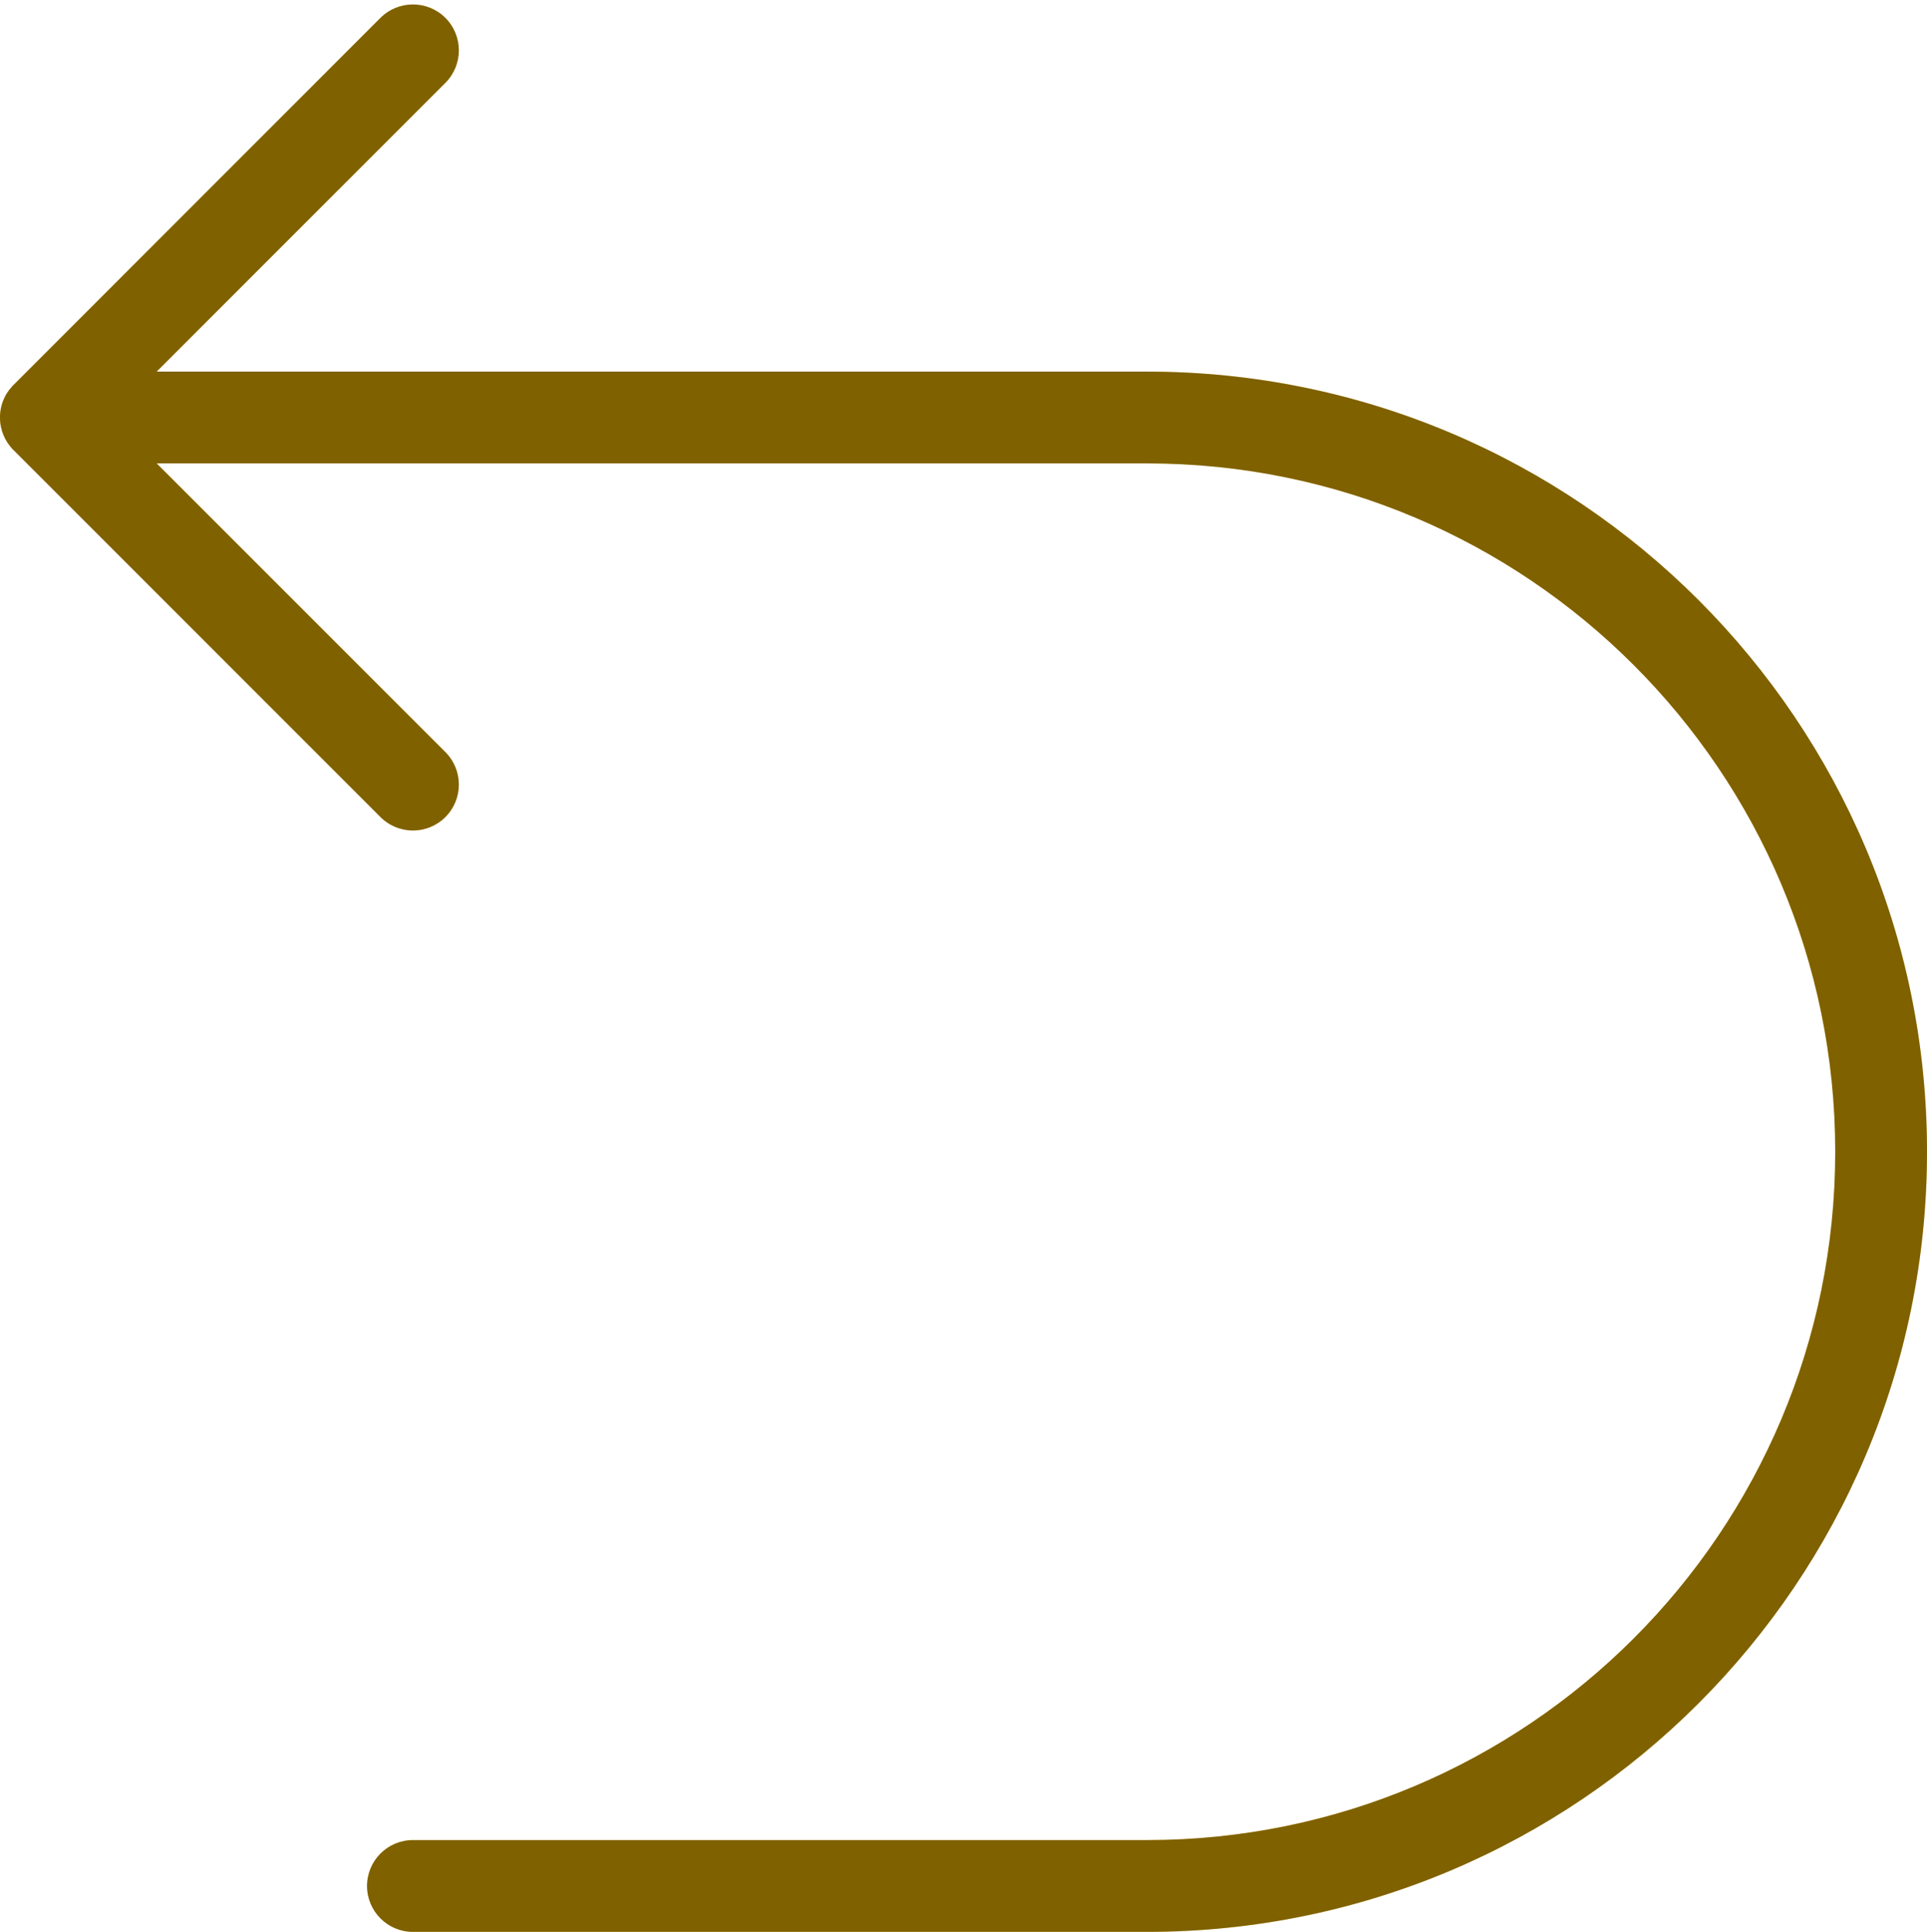 <svg xmlns="http://www.w3.org/2000/svg" xmlns:xlink="http://www.w3.org/1999/xlink" width="21" height="21.049" viewBox="0 0 21 21.049" fill="none">
<path   fill-rule="evenodd"  fill="#FFC300"  d="M0.148 4.194L4.146 0.195C4.342 1.27107e-05 4.658 1.32136e-05 4.854 0.195C5.049 0.391 5.049 0.707 4.854 0.902L1.707 4.049L12.5 4.049C17.194 4.049 21 7.854 21 12.549C21 17.243 17.194 21.049 12.5 21.049L4.5 21.049C4.224 21.049 4 20.825 4 20.549C4 20.273 4.224 20.049 4.5 20.049L12.5 20.049C16.642 20.049 20 16.691 20 12.549C20 8.407 16.642 5.049 12.5 5.049L1.707 5.049L4.854 8.195C5.049 8.39 5.049 8.707 4.854 8.902C4.658 9.098 4.342 9.098 4.146 8.902L0.148 4.904L0.146 4.902C0.141 4.897 0.136 4.892 0.131 4.887C0.092 4.844 0.062 4.796 0.04 4.746C0.014 4.685 0 4.619 0 4.549C0 4.479 0.014 4.412 0.04 4.352C0.061 4.302 0.091 4.256 0.129 4.214L0.132 4.21C0.137 4.205 0.142 4.2 0.146 4.195L0.148 4.194Z">
</path>
<path   fill-rule="evenodd"  fill="#000000" opacity="0.5" d="M0.148 4.194L4.146 0.195C4.342 1.27107e-05 4.658 1.32136e-05 4.854 0.195C5.049 0.391 5.049 0.707 4.854 0.902L1.707 4.049L12.5 4.049C17.194 4.049 21 7.854 21 12.549C21 17.243 17.194 21.049 12.5 21.049L4.5 21.049C4.224 21.049 4 20.825 4 20.549C4 20.273 4.224 20.049 4.5 20.049L12.5 20.049C16.642 20.049 20 16.691 20 12.549C20 8.407 16.642 5.049 12.5 5.049L1.707 5.049L4.854 8.195C5.049 8.39 5.049 8.707 4.854 8.902C4.658 9.098 4.342 9.098 4.146 8.902L0.148 4.904L0.146 4.902C0.141 4.897 0.136 4.892 0.131 4.887C0.092 4.844 0.062 4.796 0.04 4.746C0.014 4.685 0 4.619 0 4.549C0 4.479 0.014 4.412 0.04 4.352C0.061 4.302 0.091 4.256 0.129 4.214L0.132 4.21C0.137 4.205 0.142 4.2 0.146 4.195L0.148 4.194Z">
</path>
</svg>
